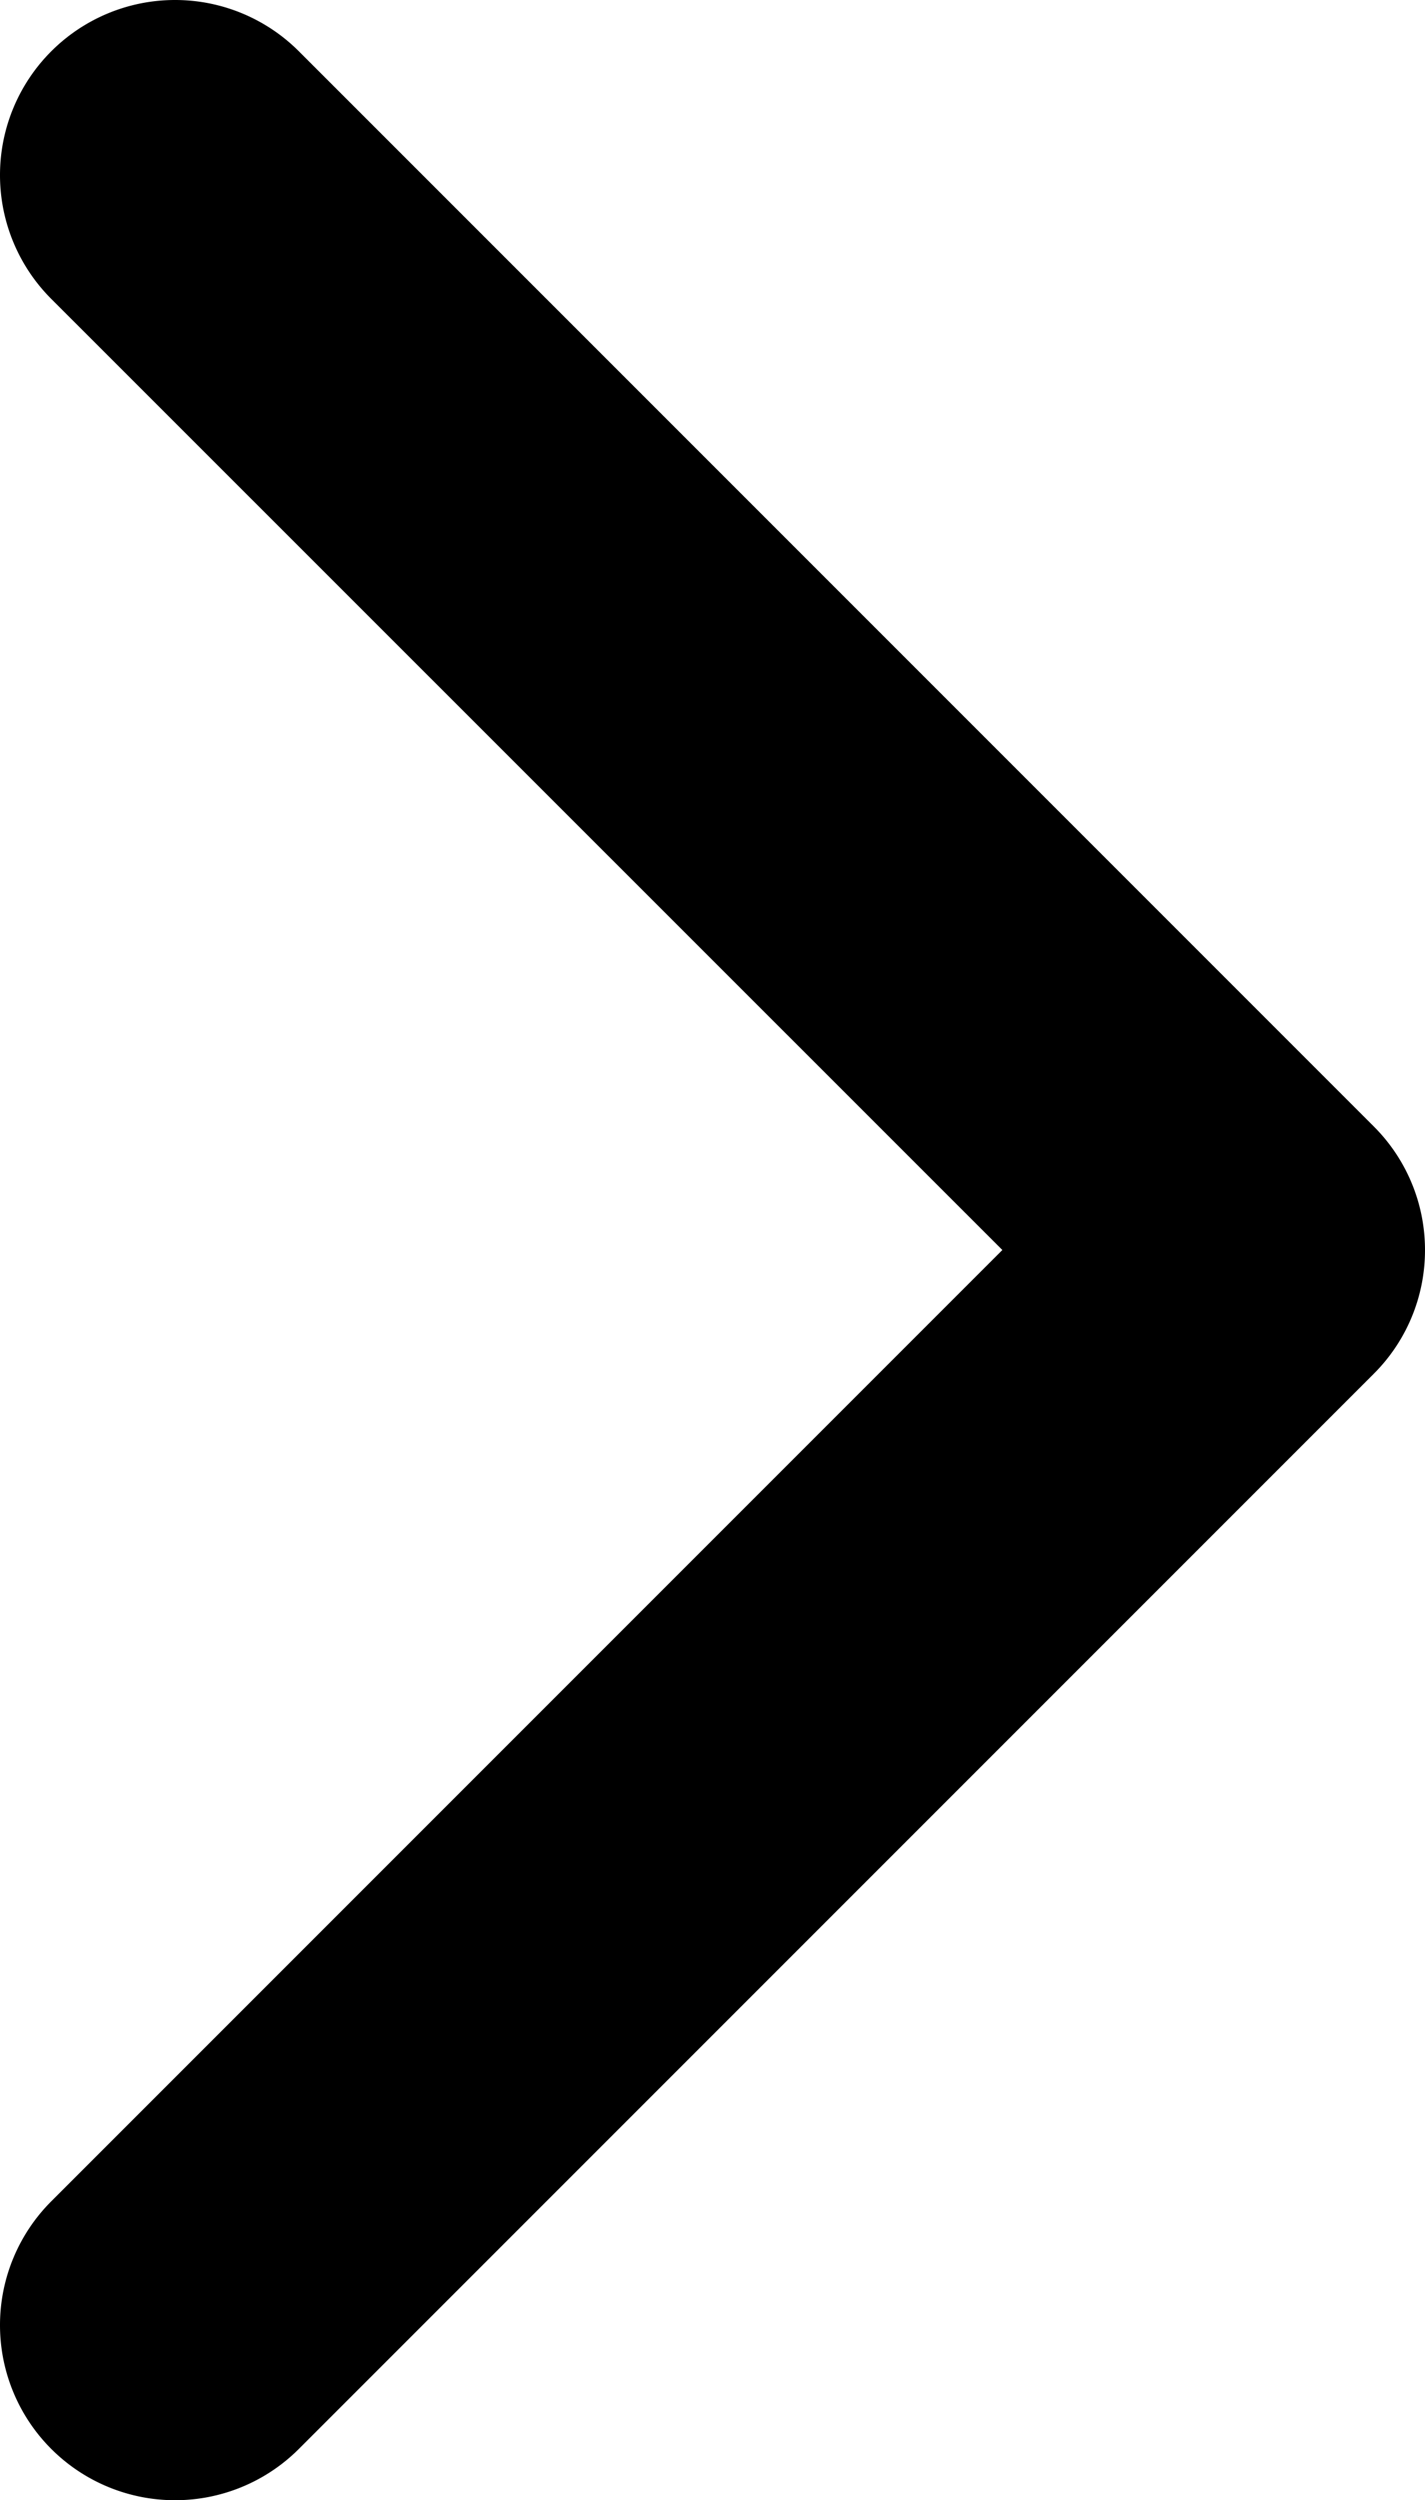 <svg xmlns="http://www.w3.org/2000/svg" width="6.976" height="12.237" viewBox="0 0 6.976 12.237"><g transform="translate(0 12.237) rotate(-90)"><path d="M6.119,6.976a.854.854,0,0,1-.606-.251L.251,1.463A.857.857,0,0,1,1.463.251L6.119,4.907,10.774.251a.857.857,0,1,1,1.212,1.212L6.724,6.725A.854.854,0,0,1,6.119,6.976Z" transform="translate(0 0)"/></g></svg>